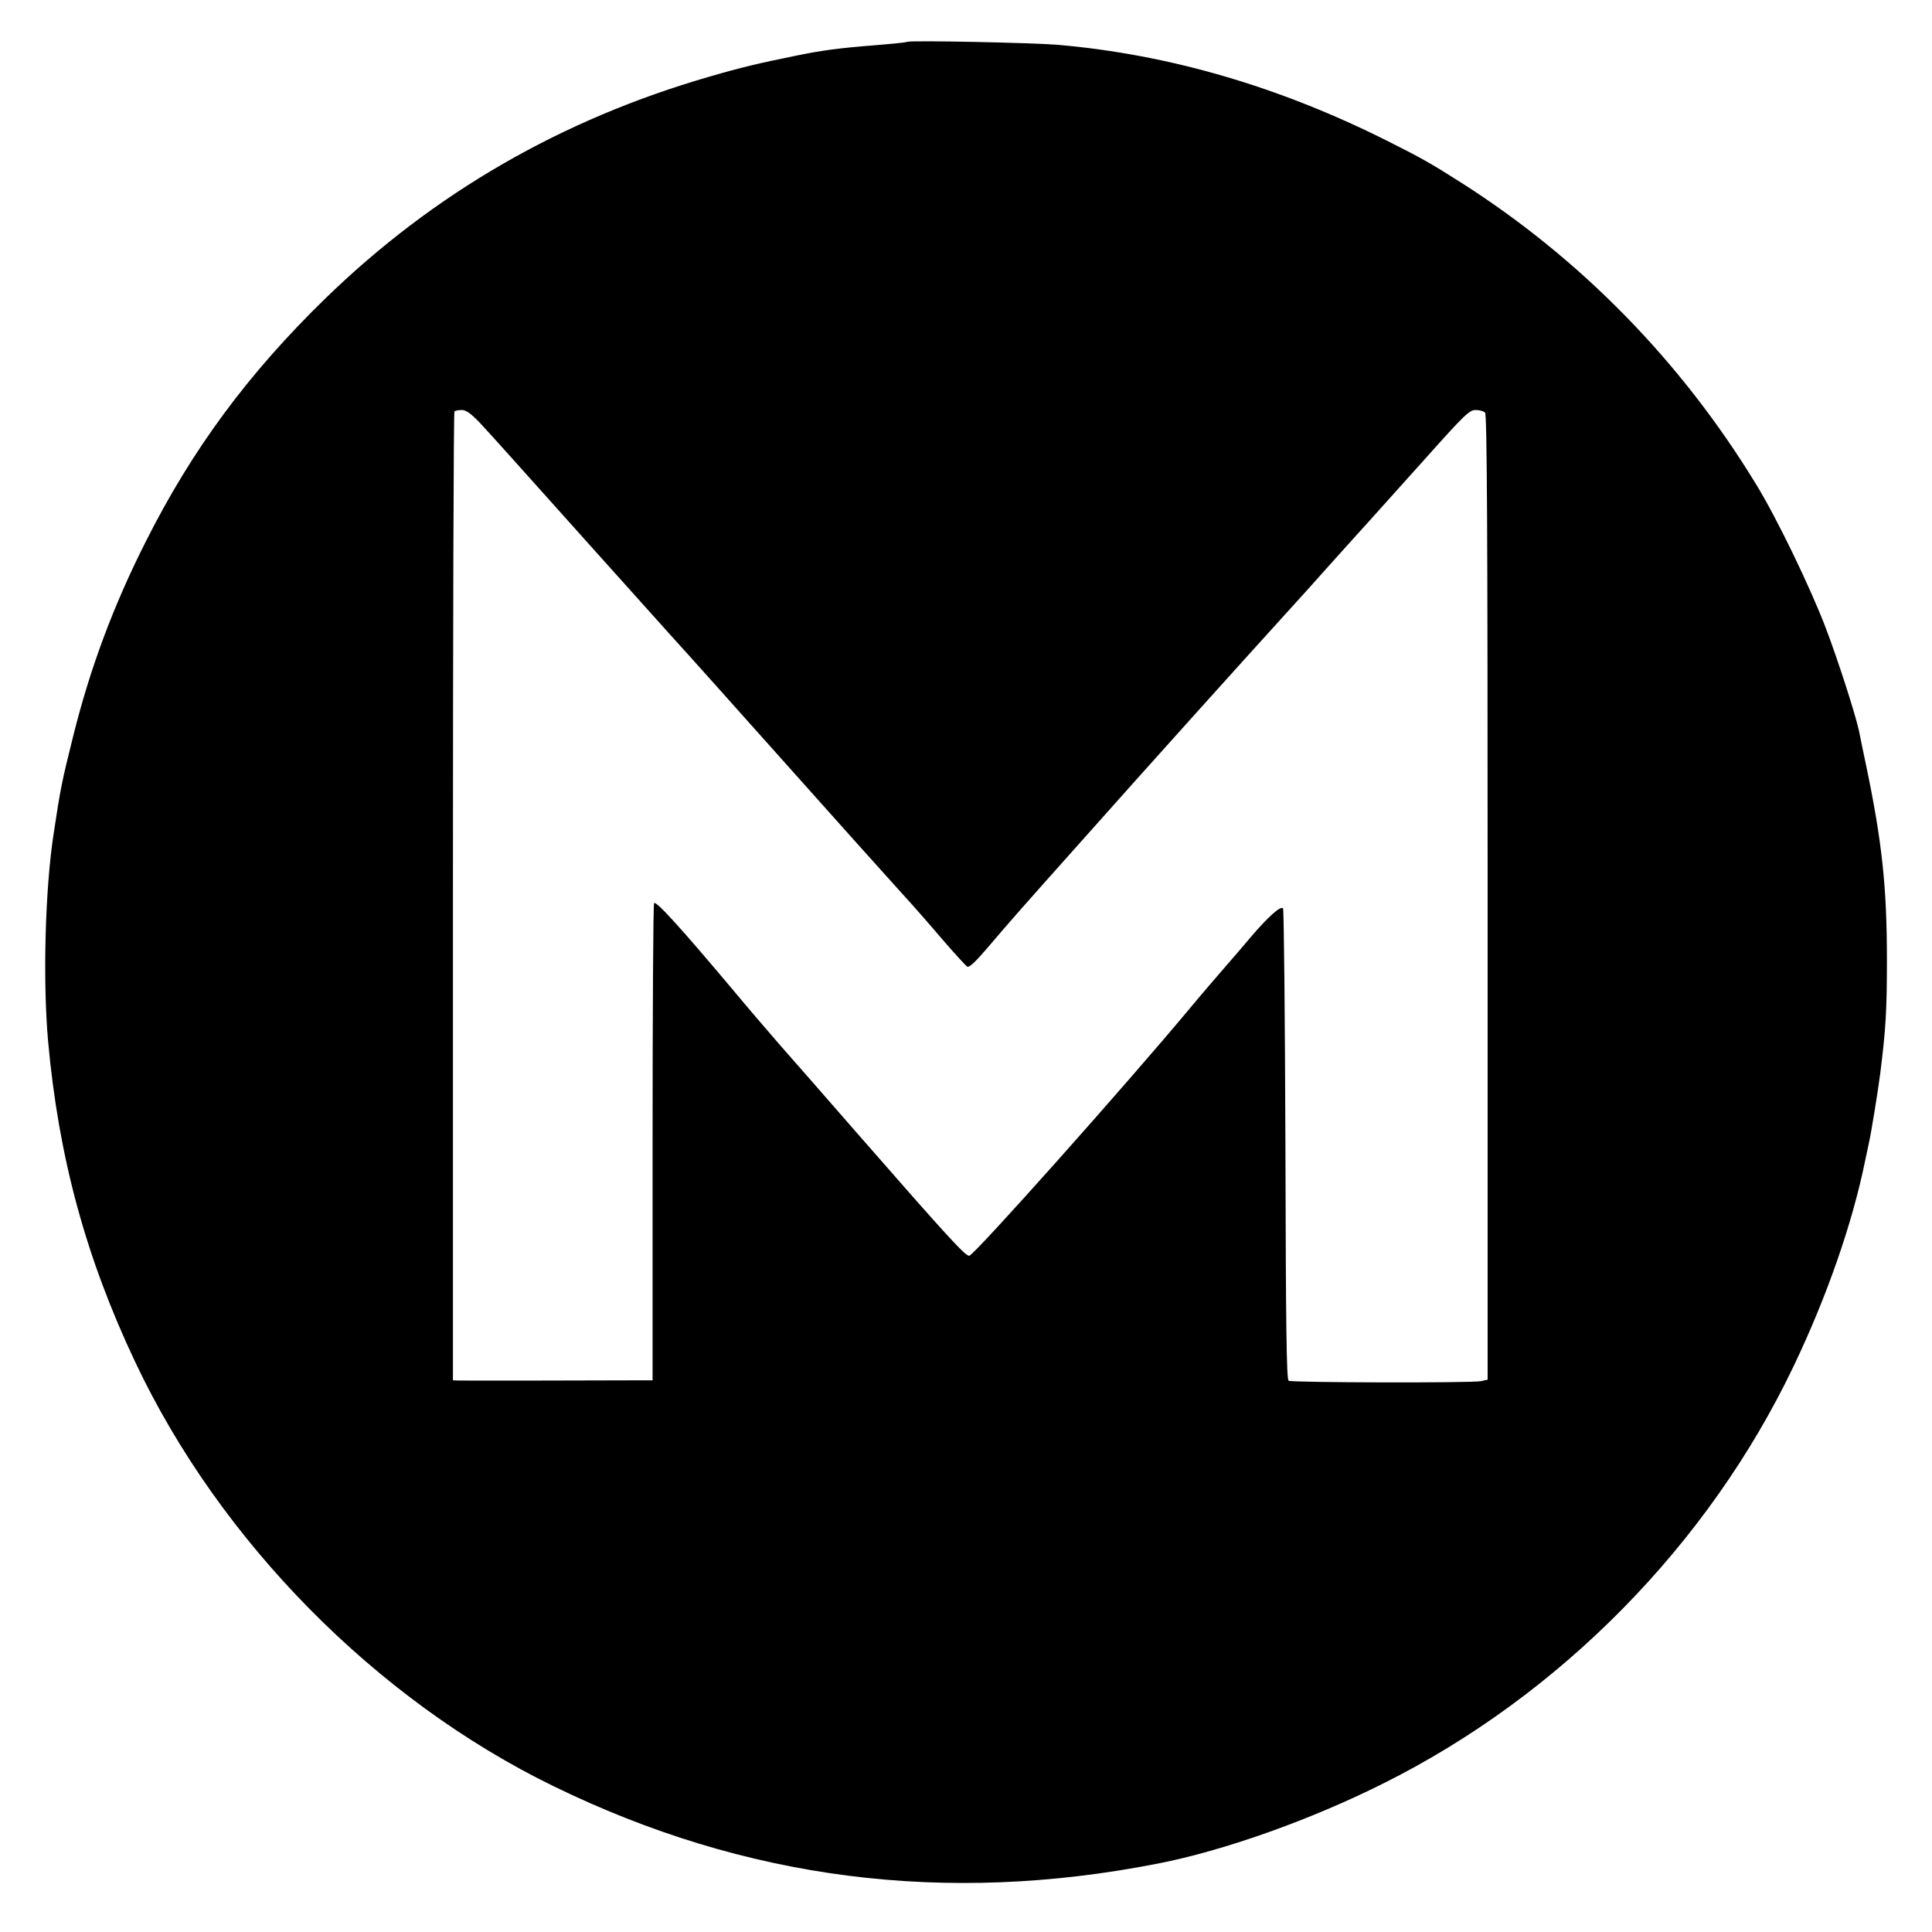 <?xml version="1.0" standalone="no"?>
<!DOCTYPE svg PUBLIC "-//W3C//DTD SVG 20010904//EN"
 "http://www.w3.org/TR/2001/REC-SVG-20010904/DTD/svg10.dtd">
<svg version="1.0" xmlns="http://www.w3.org/2000/svg"
 width="900pt" height="900pt" viewBox="0 0 900 900"
 preserveAspectRatio="xMidYMid meet">

<g transform="translate(0,900) scale(0.1,-0.1)"
fill="#000000" stroke="none">
<path d="M4225 8805 c-5 -3 -68 -9 -140 -15 -178 -14 -252 -24 -375 -49 -177
-36 -254 -54 -405 -98 -689 -199 -1283 -542 -1787 -1031 -363 -353 -624 -707
-840 -1137 -151 -299 -258 -588 -336 -900 -54 -216 -60 -246 -92 -458 -40
-258 -51 -684 -26 -967 49 -541 176 -1009 406 -1495 394 -835 1121 -1572 1947
-1975 895 -437 1826 -556 2818 -361 307 60 710 203 1049 373 824 411 1515
1114 1911 1943 155 324 274 665 334 960 7 33 15 69 17 80 11 48 43 247 53 325
26 208 31 294 31 530 0 339 -23 551 -97 905 -14 66 -29 138 -33 160 -17 79
-99 333 -155 480 -72 189 -229 514 -325 670 -349 572 -816 1049 -1373 1404
-146 93 -188 116 -347 196 -503 252 -1014 401 -1530 446 -121 10 -688 22 -705
14z m-1992 -1772 c54 -58 159 -175 542 -603 110 -123 268 -298 350 -390 83
-91 258 -287 390 -435 426 -477 597 -668 685 -765 48 -52 133 -149 189 -215
57 -66 109 -123 117 -128 9 -5 37 21 91 84 115 135 151 176 458 520 278 313
738 824 929 1034 56 61 153 169 216 240 63 70 142 158 175 194 33 37 152 169
264 294 184 206 206 227 235 227 18 0 37 -5 44 -12 9 -9 12 -525 12 -2259 l0
-2246 -31 -7 c-46 -9 -882 -7 -896 2 -10 6 -13 251 -15 1097 -2 600 -7 1096
-11 1103 -10 15 -71 -40 -151 -134 -28 -33 -82 -97 -121 -141 -38 -44 -109
-126 -157 -184 -302 -363 -1012 -1159 -1033 -1159 -20 0 -107 96 -530 580
-137 157 -294 337 -350 400 -55 63 -157 182 -225 264 -239 284 -353 410 -363
399 -4 -3 -7 -505 -7 -1115 l0 -1108 -32 0 c-241 -1 -858 -2 -875 -1 l-23 1 0
2253 c0 1240 3 2257 7 2260 3 4 19 7 34 7 20 0 41 -15 82 -57z"/>
</g>
</svg>
